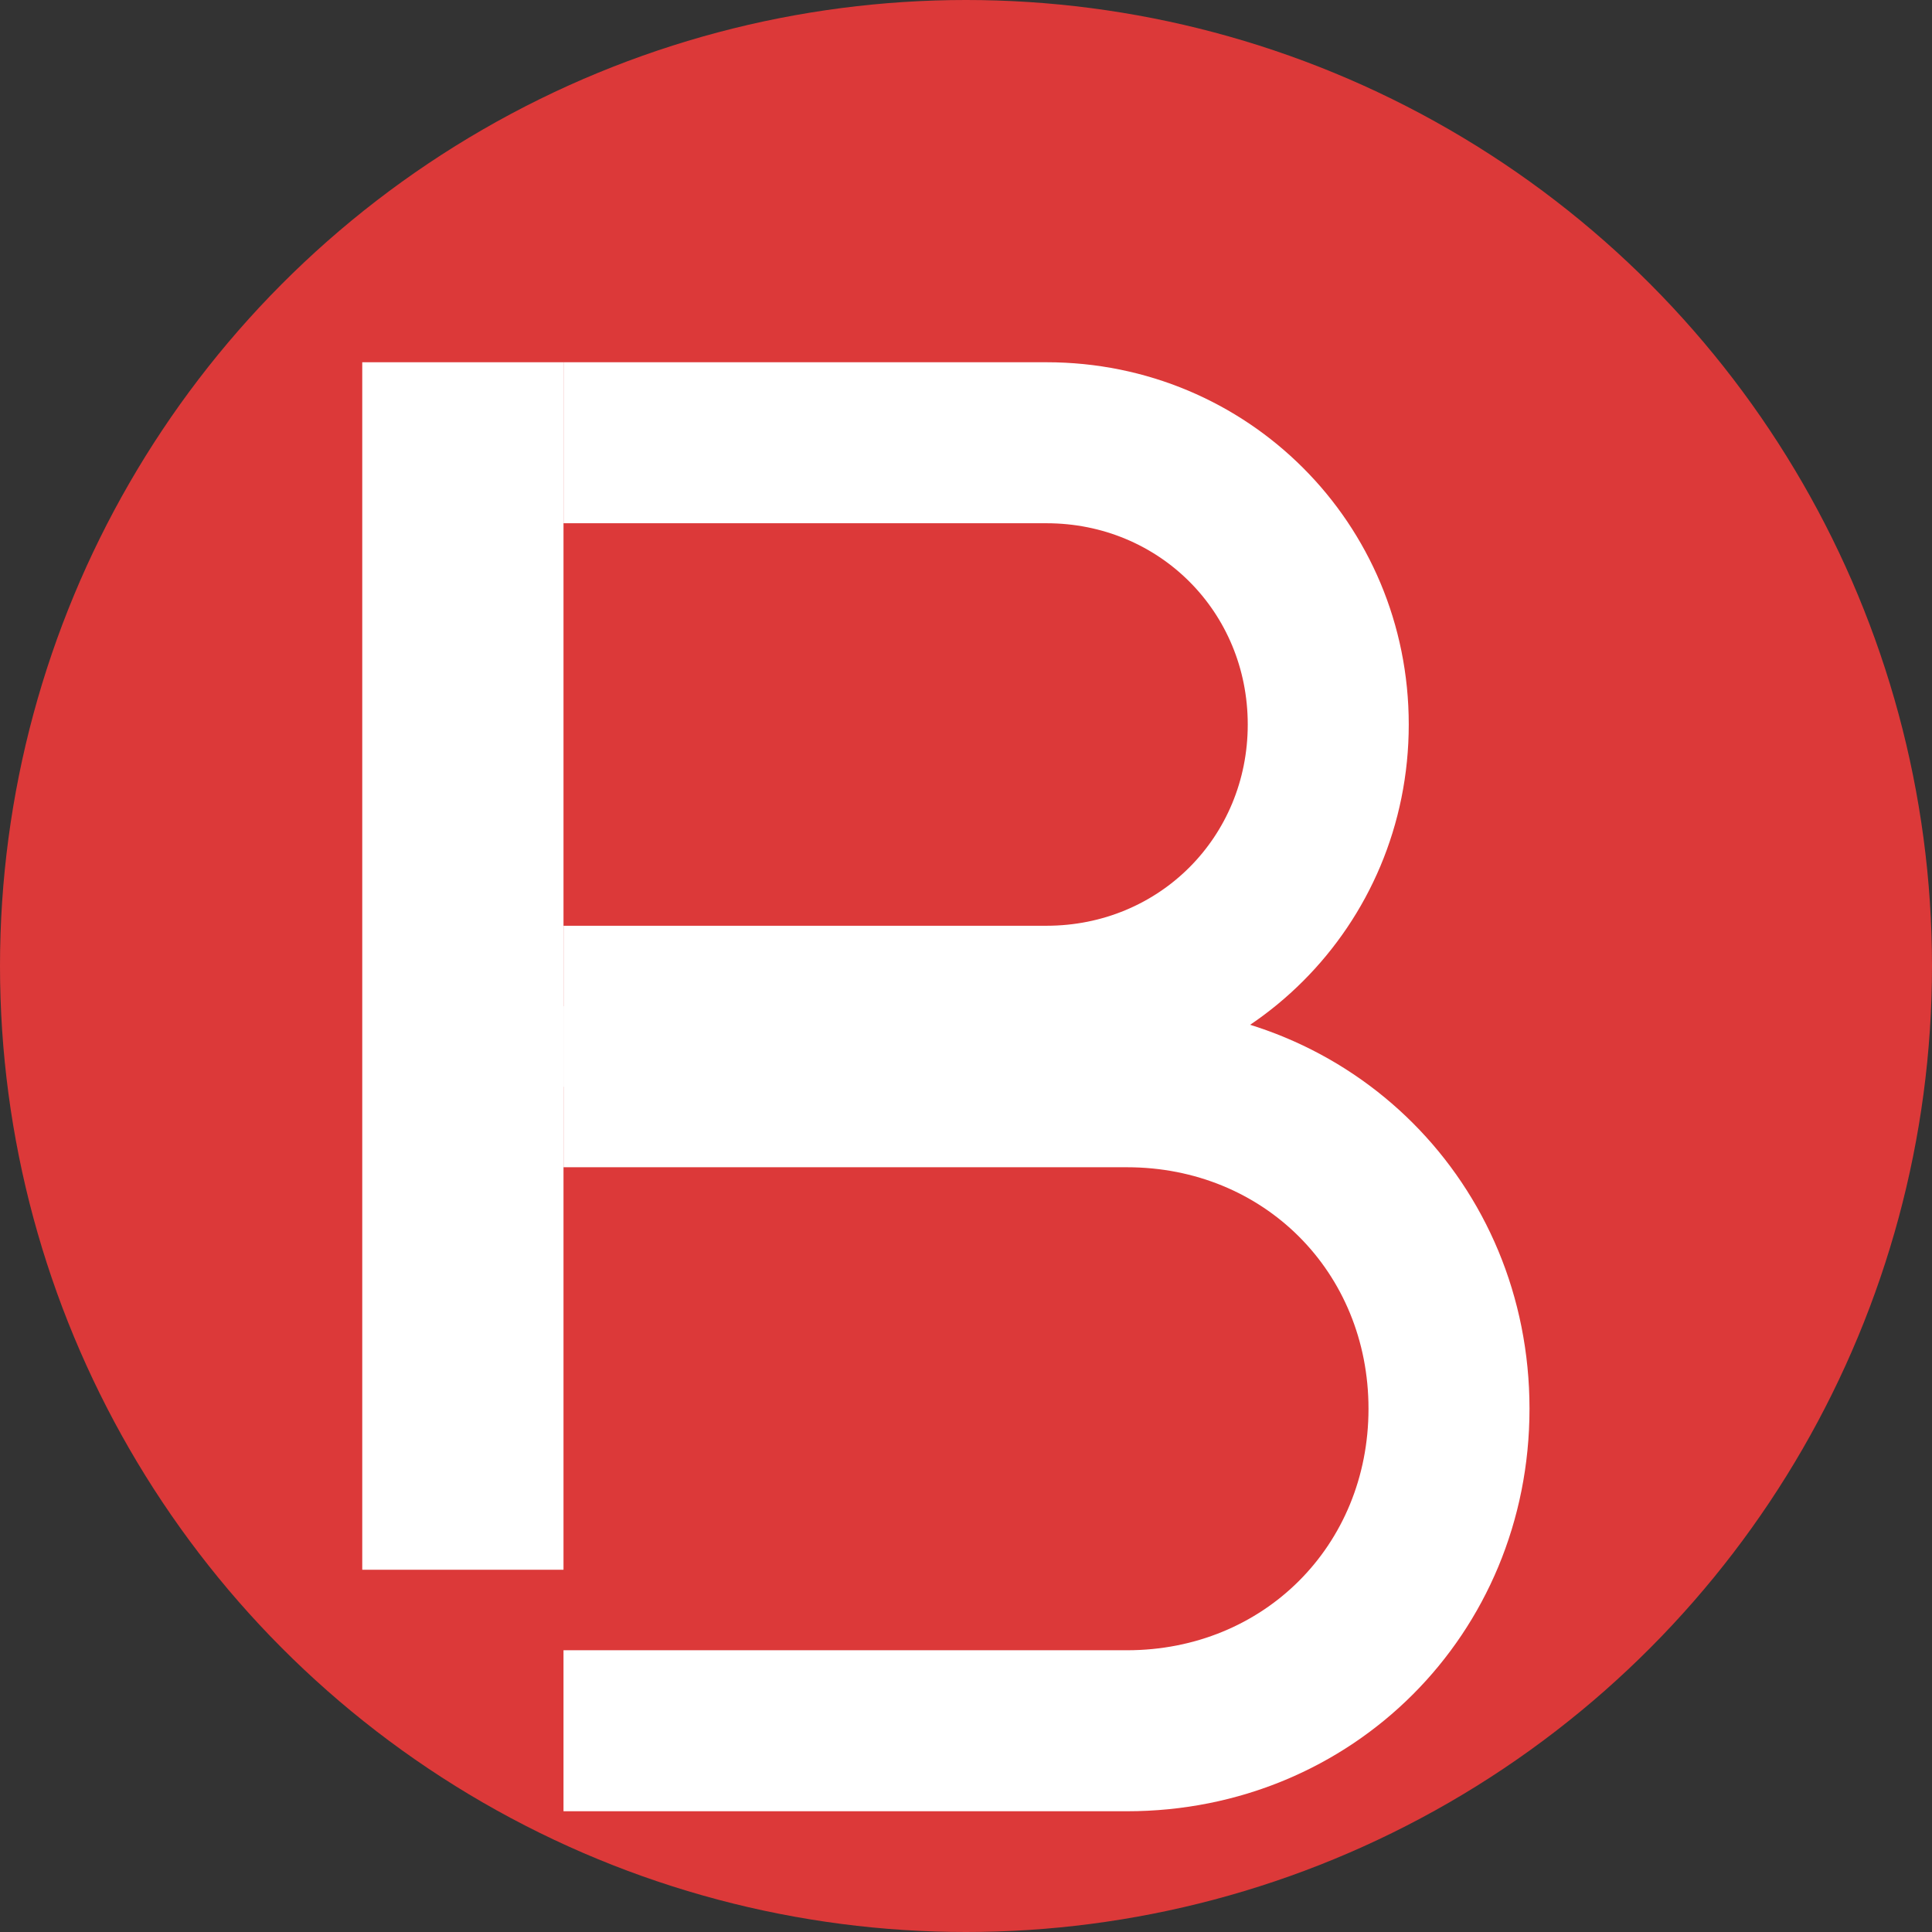 <svg width="24" height="24" viewBox="0 0 24 24" fill="none" xmlns="http://www.w3.org/2000/svg">
  <rect x="0" y="0" width="24" height="24" fill="#333333" stroke="none"/>
  <!-- 红色圆形背景 -->
  <circle cx="12" cy="12" r="12" fill="#DC3939"/>
  
  <!-- 白色"B"字母 - 精确还原图片设计 -->
  <g transform="translate(4.5, 4.5)">
    <!-- 垂直主干 -->
    <rect x="0" y="0" width="2.5" height="15" fill="white"/>
    
    <!-- 上半圆弧 -->
    <path d="M2.5 0H8.5C11 0 13 2 13 4.5C13 7 11 9 8.5 9H2.5V7H8.5C9.9 7 11 5.9 11 4.5C11 3.1 9.9 2 8.5 2H2.5V0Z" fill="white"/>
    
    <!-- 下半圆弧 -->
    <path d="M2.5 8H9.5C12.3 8 14.5 10.2 14.5 13C14.5 15.8 12.3 18 9.5 18H2.5V8ZM2.5 10V16H9.5C11.2 16 12.5 14.7 12.5 13C12.5 11.3 11.2 10 9.5 10H2.5Z" fill="white"/>
  </g>
</svg> 